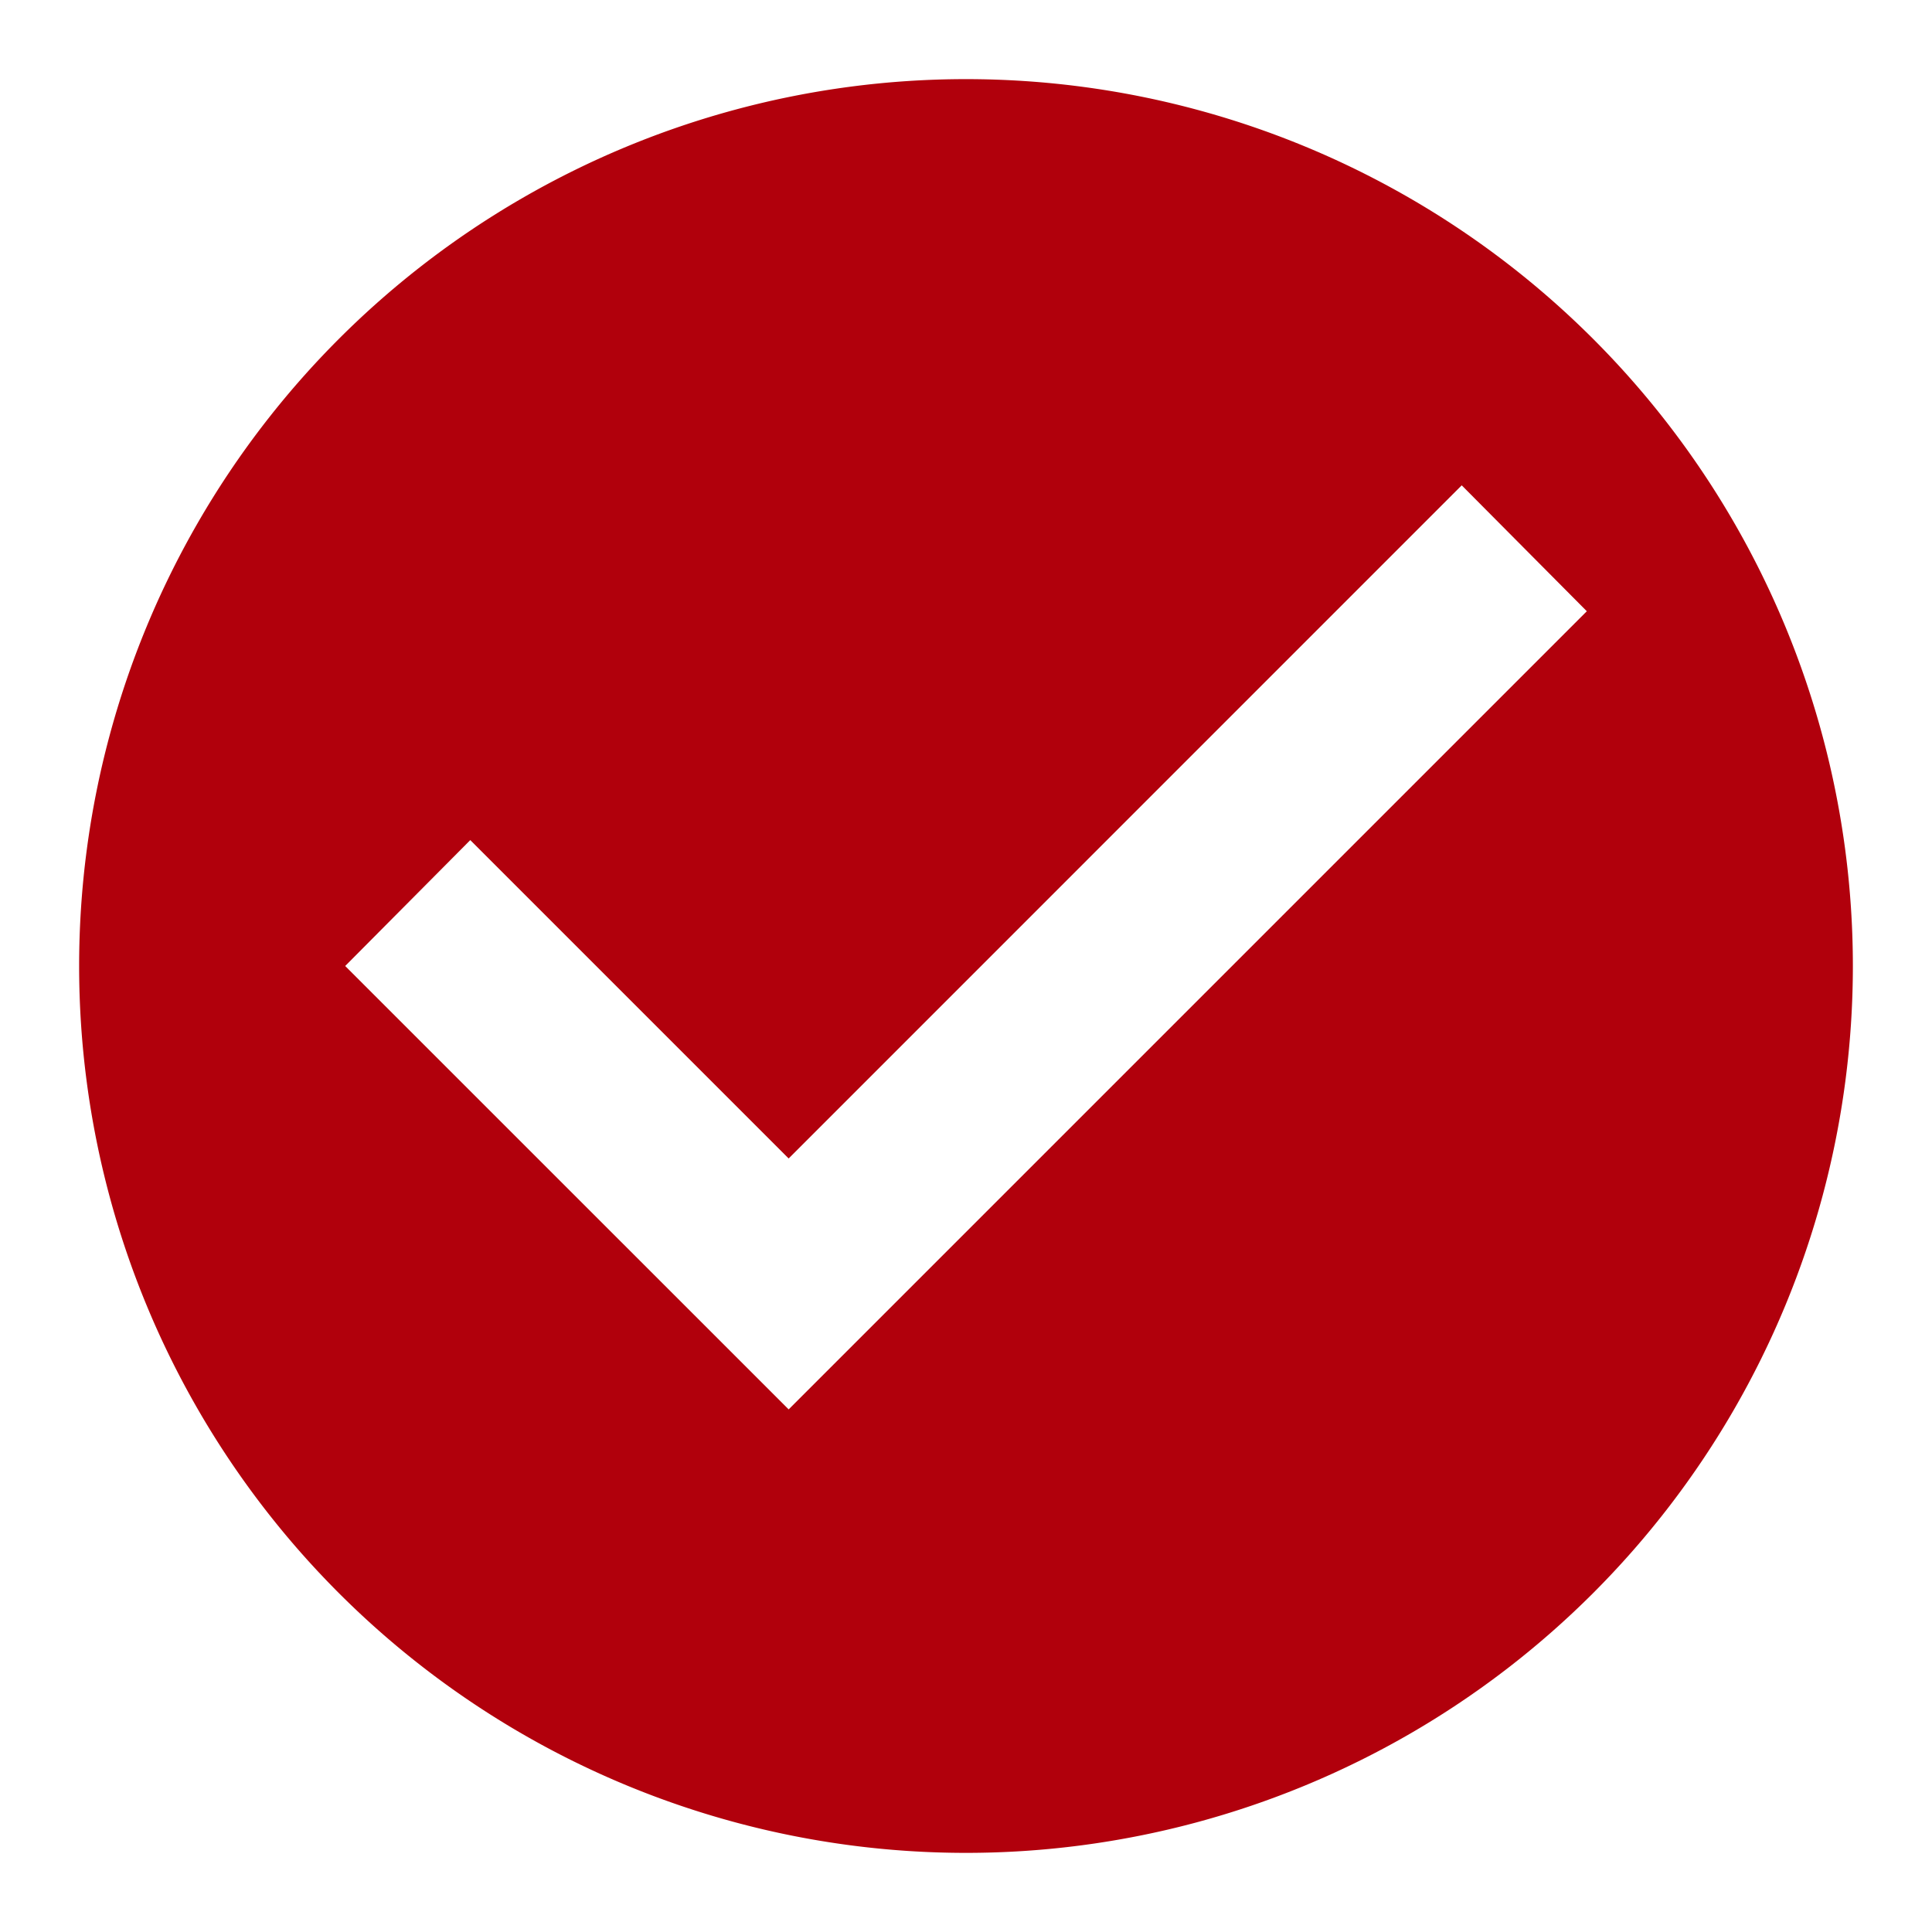 <?xml version="1.0" encoding="UTF-8" standalone="no"?>
<svg
   xmlns:dc="http://purl.org/dc/elements/1.1/"
   xmlns:cc="http://creativecommons.org/ns#"
   xmlns:rdf="http://www.w3.org/1999/02/22-rdf-syntax-ns#"
   xmlns:svg="http://www.w3.org/2000/svg"
   xmlns="http://www.w3.org/2000/svg"
   xmlns:sodipodi="http://sodipodi.sourceforge.net/DTD/sodipodi-0.dtd"
   xmlns:inkscape="http://www.inkscape.org/namespaces/inkscape"
   version="1.1"
   width="24"
   height="24"
   viewBox="0 0 24 24"
   id="svg4"
   sodipodi:docname="icon-check.svg"
   inkscape:version="1.0beta1 (fe3e306, 2019-09-17)">
  <defs
     id="defs8" />
  <sodipodi:namedview
     pagecolor="#ffffff"
     bordercolor="#666666"
     inkscape:document-rotation="0"
     borderopacity="1"
     objecttolerance="10"
     gridtolerance="10"
     guidetolerance="10"
     inkscape:pageopacity="0"
     inkscape:pageshadow="2"
     inkscape:window-width="1808"
     inkscape:window-height="918"
     id="namedview6"
     showgrid="false"
     inkscape:zoom="9.8333333"
     inkscape:cx="12"
     inkscape:cy="12"
     inkscape:window-x="0"
     inkscape:window-y="0"
     inkscape:window-maximized="0"
     inkscape:current-layer="svg4" />
  <path
     d="M 9.797,17.508 4.288,12 5.842,10.436 9.797,14.391 18.158,6.029 19.712,7.593 M 12,0.983 A 11.017,11.017 0 0 0 0.983,12 11.017,11.017 0 0 0 12,23.017 11.017,11.017 0 0 0 23.017,12 11.017,11.017 0 0 0 12,0.983 Z"
     id="path2"
     style="opacity:0.997;fill:#b1000c;fill-opacity:1;stroke-width:1.102"
     inkscape:connector-curvature="0" />
</svg>
